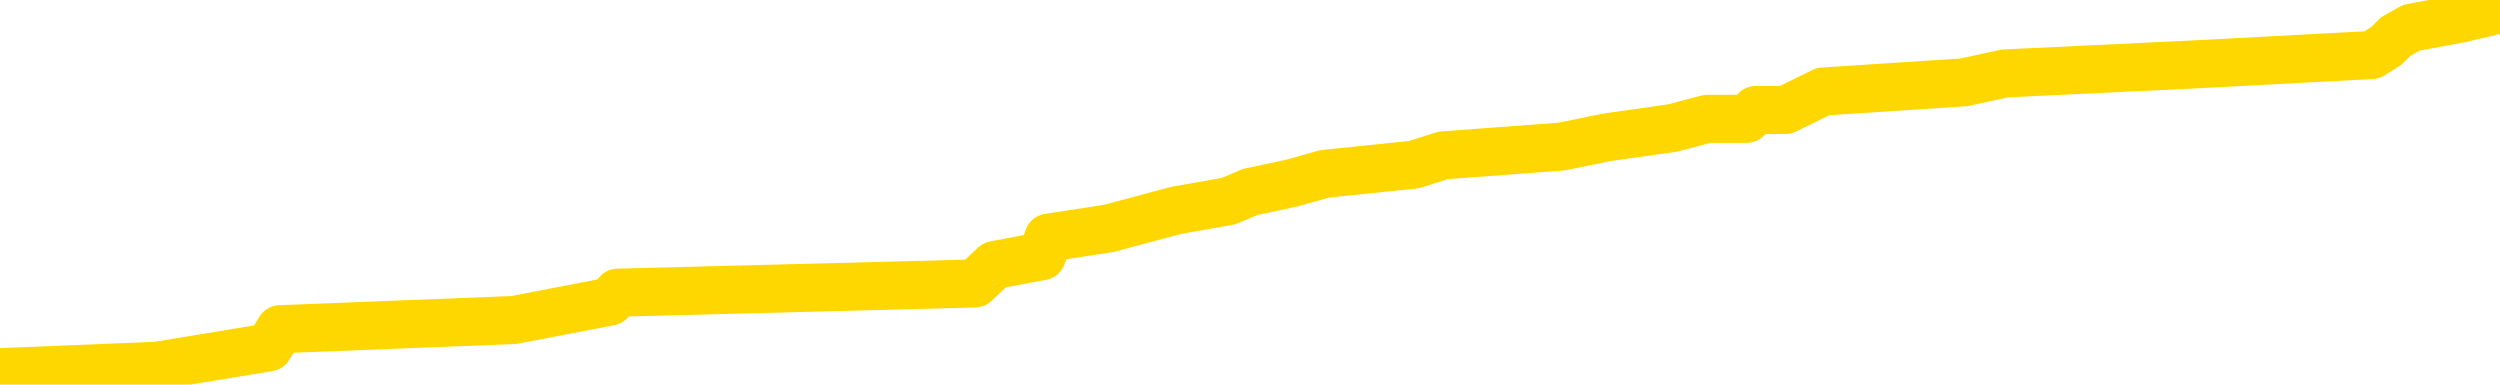 <svg xmlns="http://www.w3.org/2000/svg" version="1.1" viewBox="0 0 6500 1000">
	<path fill="none" stroke="gold" stroke-width="125" stroke-linecap="round" stroke-linejoin="round" d="M0 3327  L-57611 3327 L-57426 3303 L-56936 3255 L-56643 3232 L-56331 3184 L-56097 3160 L-56044 3113 L-55984 3065 L-55831 3042 L-55791 2994 L-55658 2970 L-55366 2947 L-54825 2947 L-54215 2923 L-54167 2923 L-53527 2899 L-53493 2899 L-52968 2899 L-52835 2875 L-52445 2828 L-52117 2780 L-52000 2733 L-51788 2685 L-51071 2685 L-50501 2661 L-50394 2661 L-50220 2638 L-49998 2590 L-49597 2566 L-49571 2519 L-48643 2471 L-48556 2424 L-48473 2376 L-48403 2329 L-48106 2305 L-47954 2258 L-46064 2281 L-45963 2281 L-45701 2281 L-45407 2305 L-45266 2258 L-45017 2258 L-44981 2234 L-44823 2210 L-44359 2162 L-44106 2139 L-43894 2091 L-43643 2067 L-43294 2044 L-42367 1996 L-42273 1949 L-41862 1925 L-40691 1877 L-39502 1854 L-39410 1806 L-39383 1759 L-39117 1711 L-38818 1664 L-38689 1616 L-38651 1569 L-37837 1569 L-37453 1592 L-36392 1616 L-36331 1616 L-36066 2091 L-35595 2543 L-35402 2994 L-35139 3445 L-34802 3422 L-34666 3398 L-34211 3374 L-33467 3350 L-33450 3327 L-33285 3279 L-33216 3279 L-32700 3255 L-31672 3255 L-31475 3232 L-30987 3208 L-30625 3184 L-30216 3184 L-29831 3208 L-28127 3208 L-28029 3208 L-27957 3208 L-27896 3208 L-27712 3184 L-27375 3184 L-26735 3160 L-26658 3137 L-26596 3137 L-26410 3113 L-26330 3113 L-26153 3089 L-26134 3065 L-25904 3065 L-25516 3042 L-24627 3042 L-24588 3018 L-24500 2994 L-24472 2947 L-23464 2923 L-23315 2875 L-23290 2851 L-23157 2828 L-23118 2804 L-21859 2780 L-21802 2780 L-21262 2756 L-21209 2756 L-21163 2756 L-20767 2733 L-20628 2709 L-20428 2685 L-20281 2685 L-20117 2685 L-19840 2709 L-19481 2709 L-18929 2685 L-18284 2661 L-18025 2614 L-17872 2590 L-17471 2566 L-17430 2543 L-17310 2519 L-17248 2543 L-17234 2543 L-17140 2543 L-16847 2519 L-16696 2424 L-16365 2376 L-16288 2329 L-16212 2305 L-15985 2234 L-15919 2186 L-15691 2139 L-15638 2091 L-15474 2067 L-14468 2044 L-14285 2020 L-13734 1996 L-13341 1949 L-12943 1925 L-12093 1877 L-12015 1854 L-11436 1830 L-10994 1830 L-10753 1806 L-10596 1806 L-10195 1759 L-10175 1759 L-9730 1735 L-9325 1711 L-9189 1664 L-9013 1616 L-8877 1569 L-8627 1521 L-7627 1497 L-7545 1473 L-7409 1450 L-7371 1426 L-6481 1402 L-6265 1378 L-5822 1355 L-5704 1331 L-5648 1307 L-4971 1307 L-4871 1283 L-4842 1283 L-3501 1260 L-3095 1236 L-3055 1212 L-2127 1188 L-2029 1165 L-1896 1141 L-1492 1117 L-1465 1093 L-1372 1070 L-1156 1046 L-745 998 L408 951 L699 903 L728 856 L1336 832 L1586 784 L1606 761 L2535 737 L2586 689 L2709 666 L2726 618 L2882 594 L3058 547 L3194 523 L3251 499 L3359 476 L3444 452 L3677 428 L3752 404 L4061 381 L4178 357 L4348 333 L4439 309 L4542 309 L4565 286 L4642 286 L4740 238 L5107 214 L5212 191 L5715 167 L6167 143 L6205 119 L6229 95 L6270 72 L6399 48 L6500 24" />
</svg>

